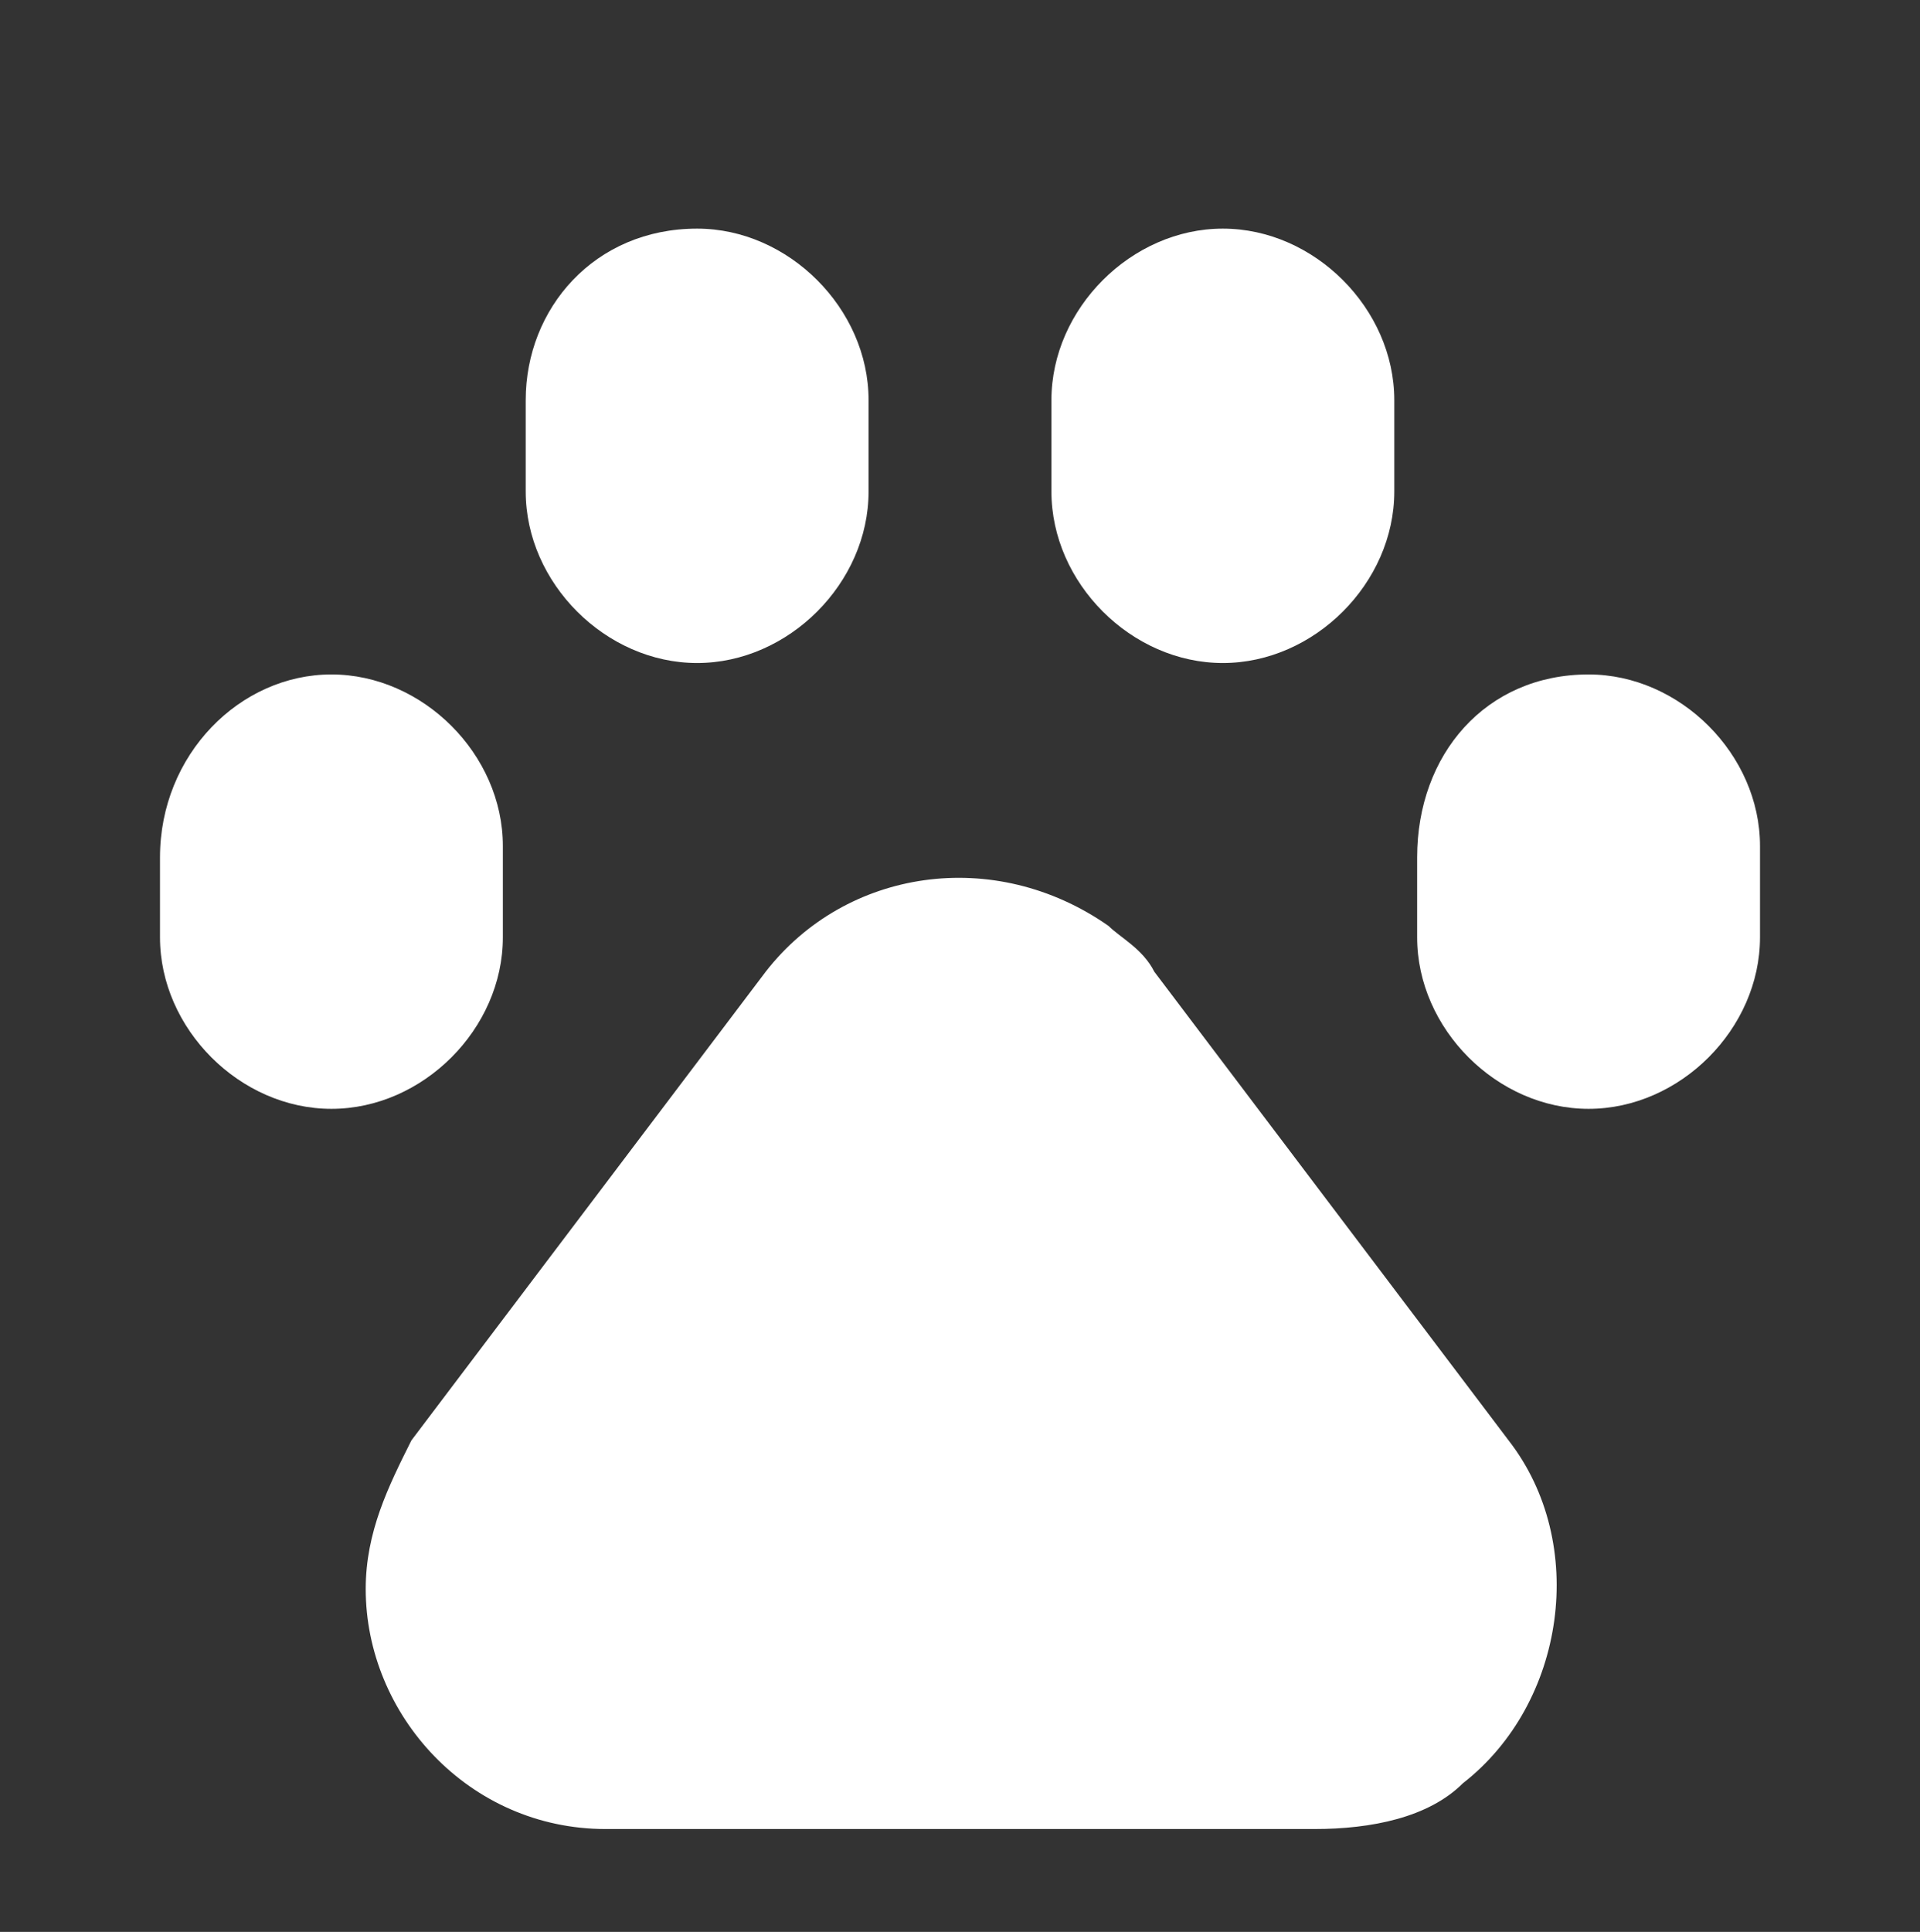 <?xml version="1.0" encoding="utf-8"?>
<!-- Generator: Adobe Illustrator 26.5.0, SVG Export Plug-In . SVG Version: 6.00 Build 0)  -->
<svg version="1.1" id="Calque_1" xmlns="http://www.w3.org/2000/svg" xmlns:xlink="http://www.w3.org/1999/xlink" x="0px" y="0px"
	 viewBox="0 0 16.8 16.9" style="enable-background:new 0 0 16.8 16.9;" xml:space="preserve">
<rect x="0" y="0" width="16.8" height="16.9" fill="#333333" stroke="none"/>
<style type="text/css">
	.st0{fill:#FFFFFF;}
</style>
<path class="st0" d="M11.5,16H5.3c-1.2,0-2.1-1-2.1-2.1c0-0.5,0.2-0.9,0.4-1.3l3.1-4.1c0.7-0.9,2-1.1,3-0.4l0,0
	c0.1,0.1,0.3,0.2,0.4,0.4l3.1,4.1c0.7,0.9,0.5,2.3-0.4,3C12.5,15.9,12,16,11.5,16z M13.9,5.9L13.9,5.9c0.8,0,1.5,0.7,1.5,1.5l0,0
	v0.8c0,0.8-0.7,1.5-1.5,1.5l0,0l0,0c-0.8,0-1.5-0.7-1.5-1.5V7.5C12.4,6.6,13,5.9,13.9,5.9L13.9,5.9z M2.9,5.9L2.9,5.9
	c0.8,0,1.5,0.7,1.5,1.5l0,0v0.8c0,0.8-0.7,1.5-1.5,1.5l0,0C2.1,9.7,1.4,9,1.4,8.2l0,0V7.5C1.4,6.6,2.1,5.9,2.9,5.9L2.9,5.9L2.9,5.9z
	 M6.1,2L6.1,2c0.8,0,1.5,0.7,1.5,1.5l0,0v0.8c0,0.8-0.7,1.5-1.5,1.5l0,0l0,0c-0.8,0-1.5-0.7-1.5-1.5l0,0V3.5C4.6,2.7,5.2,2,6.1,2
	L6.1,2z M10.7,2L10.7,2c0.8,0,1.5,0.7,1.5,1.5v0.8c0,0.8-0.7,1.5-1.5,1.5l0,0c-0.8,0-1.5-0.7-1.5-1.5V3.5C9.2,2.7,9.9,2,10.7,2
	L10.7,2z"/>
</svg>
